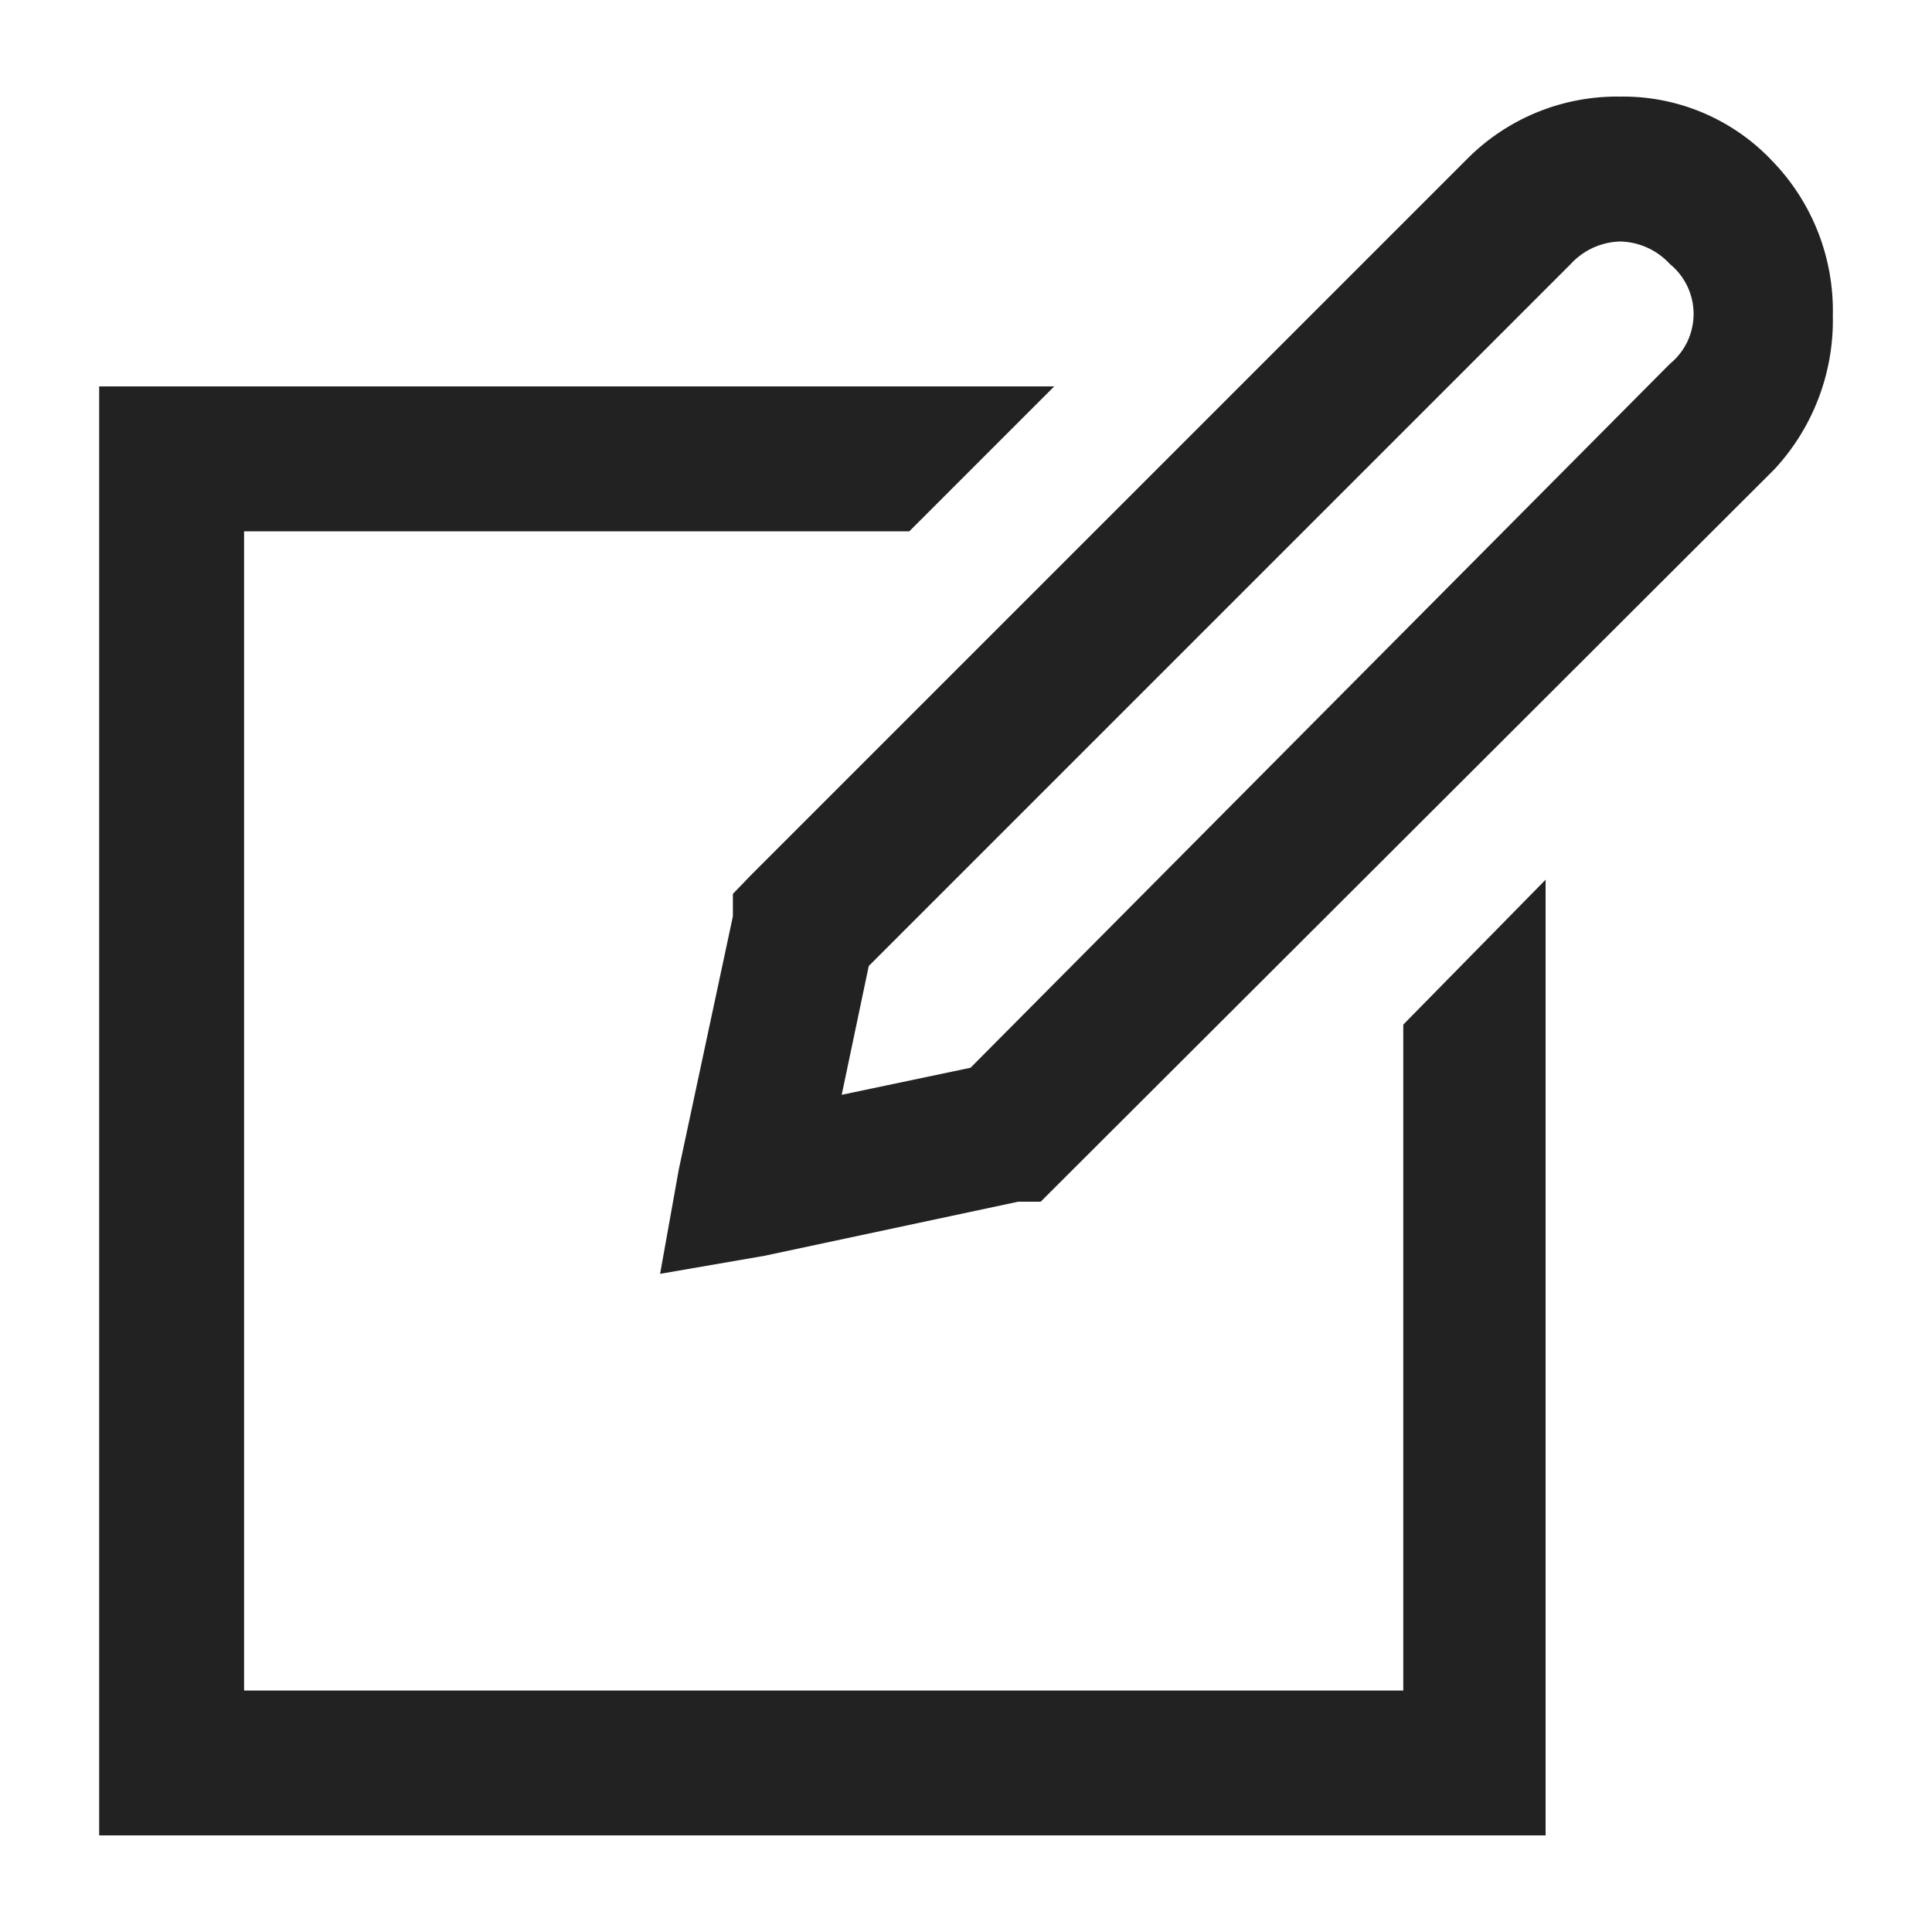 <svg id="Layer_1" data-name="Layer 1" xmlns="http://www.w3.org/2000/svg" viewBox="0 0 30 30"><defs><style>.cls-1{fill:#222;}</style></defs><title>Artboard 23</title><path class="cls-1" d="M1.54,6H16.37L14.12,8.25H3.79v18h18V15.91L24,13.66V28.5H1.54ZM25.16,1.5a3.18,3.18,0,0,1,2.36,1,3.34,3.34,0,0,1,.94,2.4,3.4,3.4,0,0,1-.91,2.39L16.44,18.38l-.28.28h-.35l-3.94.84-1.62.28.29-1.62.84-3.93v-.35l.28-.29L22.77,2.48A3.28,3.28,0,0,1,25.16,1.5Zm0,2.25a1.08,1.08,0,0,0-.77.35L13.49,15l-.42,2,2-.42L25.93,5.65a1,1,0,0,0,0-1.55A1.08,1.08,0,0,0,25.16,3.75Z"/></svg>

